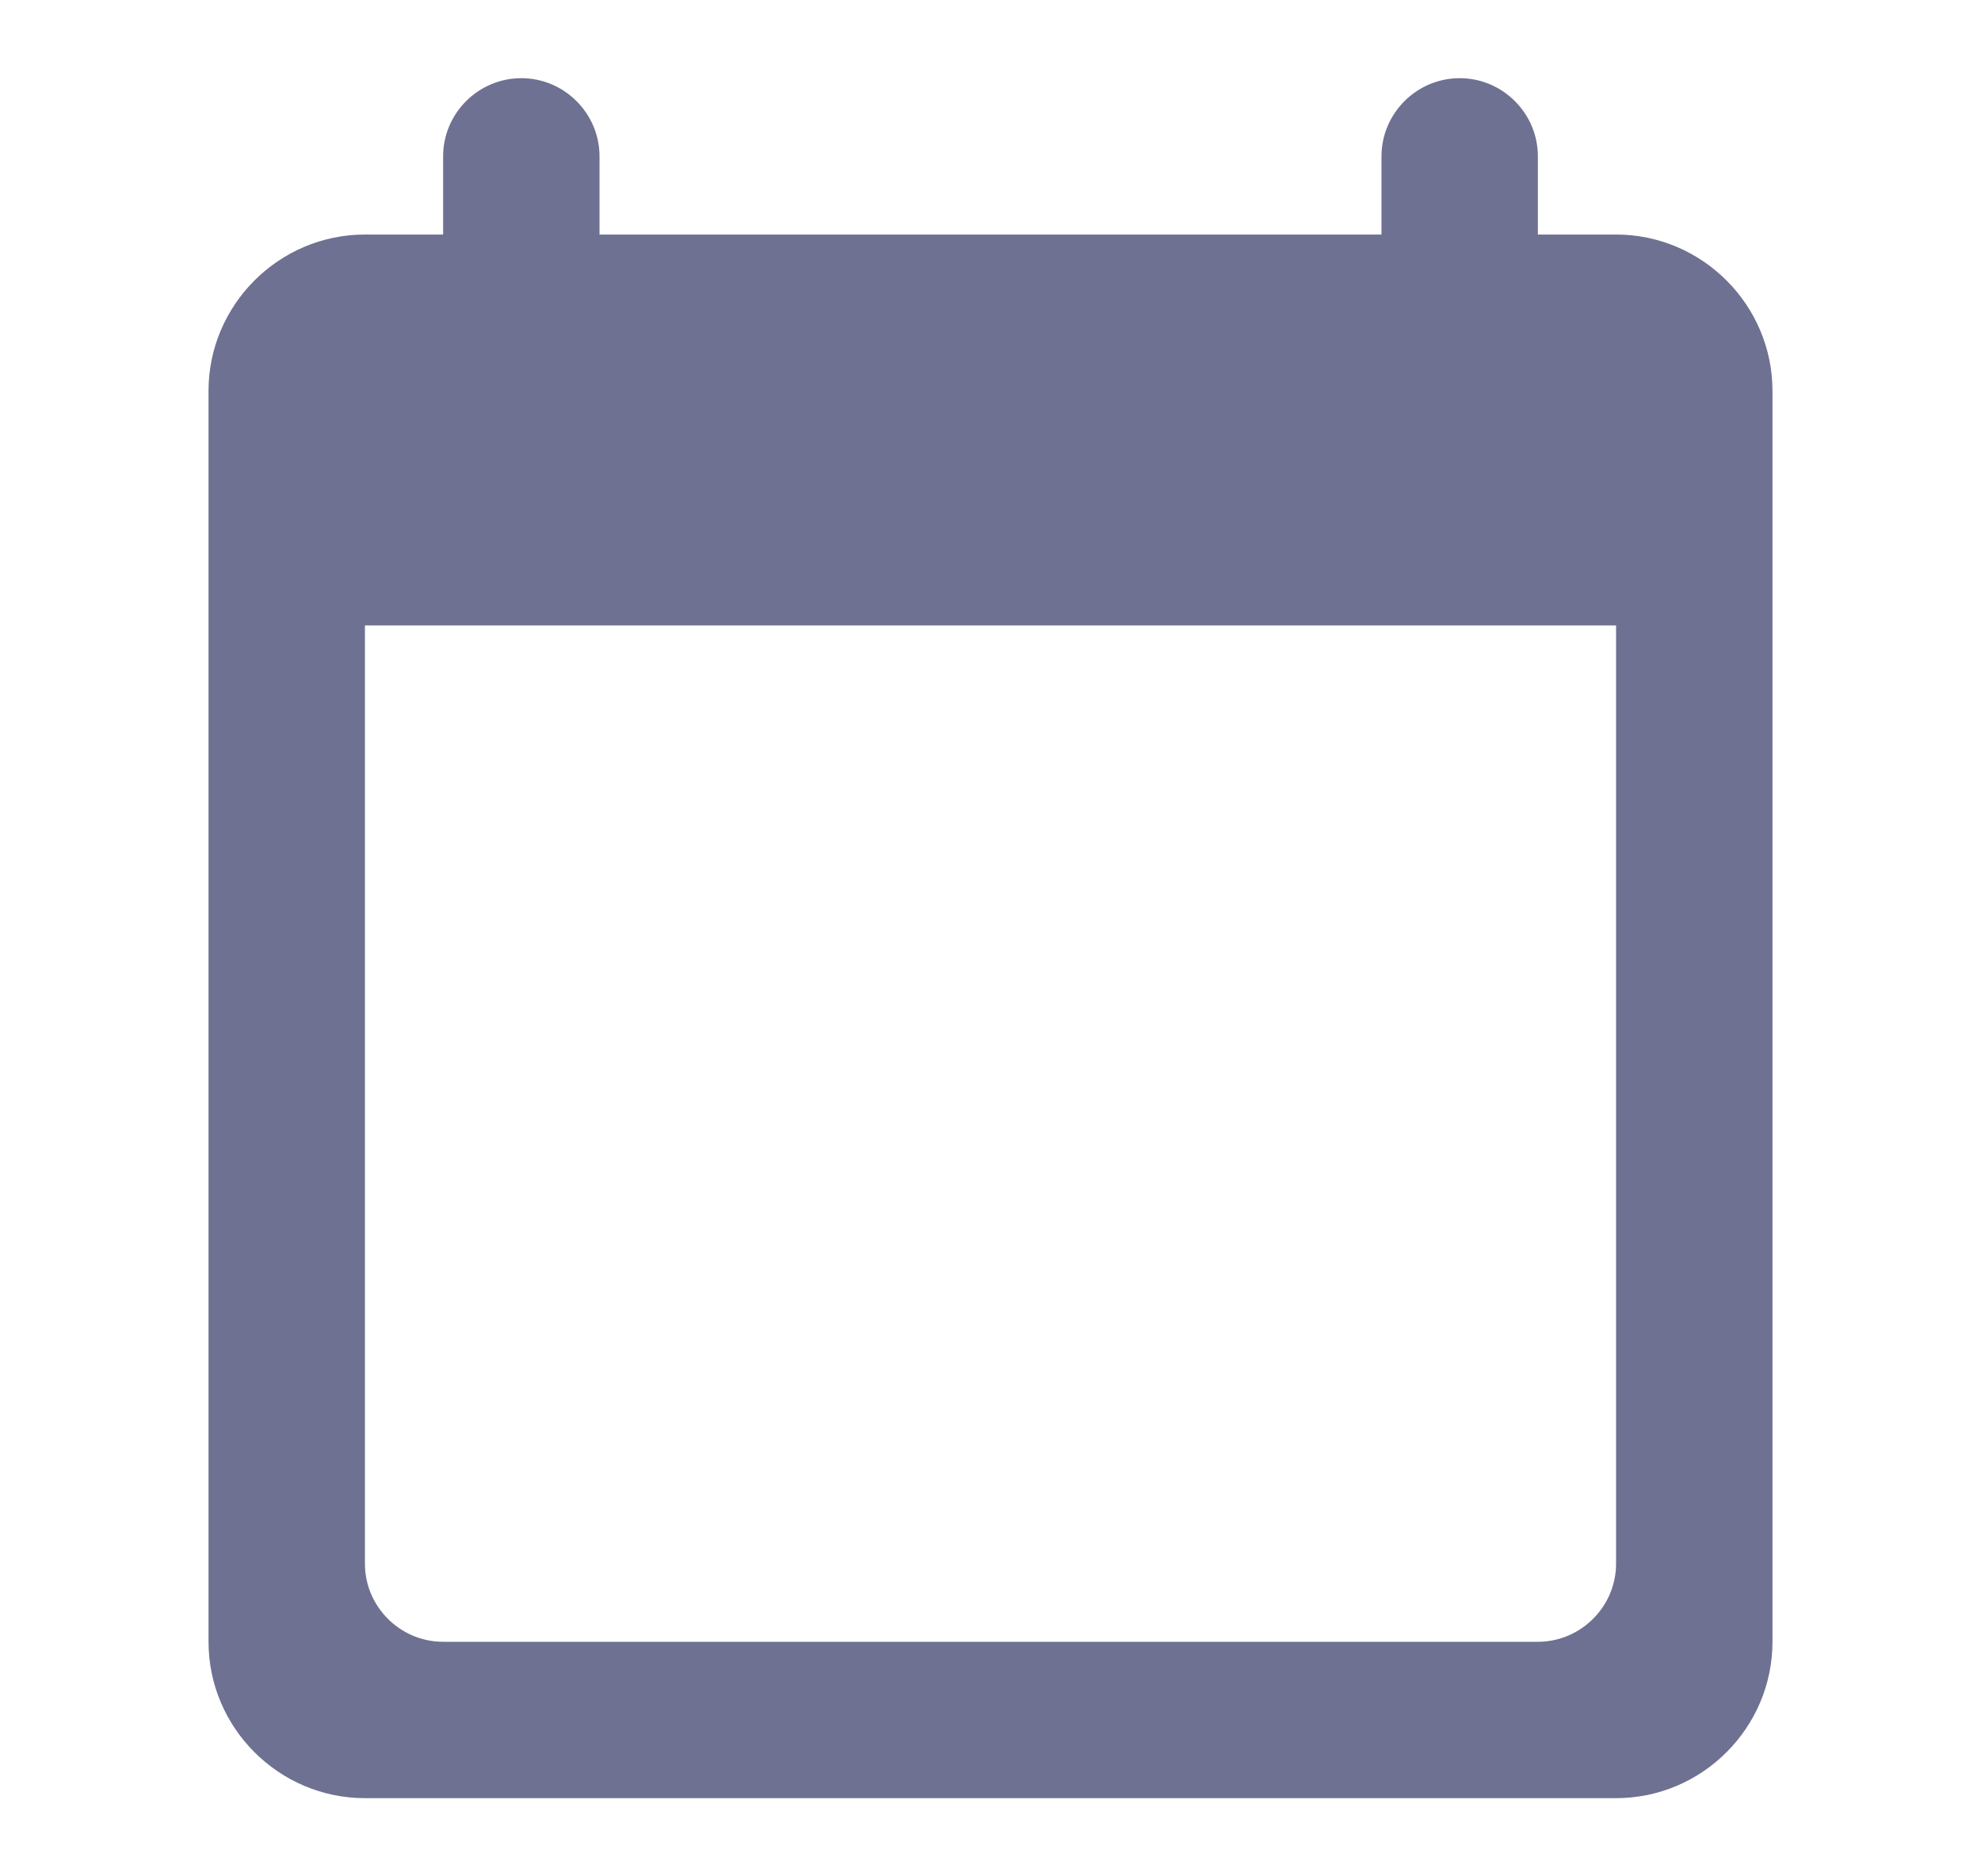 <svg width="19" height="18" viewBox="0 0 19 18" fill="none" xmlns="http://www.w3.org/2000/svg">
<g clip-path="url(#clip0_18_39754)">
<path d="M15.5 2.25H14.75V1.5C14.75 1.087 14.412 0.75 14 0.75C13.588 0.75 13.25 1.087 13.25 1.5V2.25H5.75V1.5C5.75 1.087 5.412 0.75 5 0.75C4.588 0.75 4.25 1.087 4.25 1.5V2.25H3.5C2.675 2.25 2 2.925 2 3.75V15.75C2 16.575 2.675 17.25 3.5 17.25H15.5C16.325 17.25 17 16.575 17 15.75V3.75C17 2.925 16.325 2.25 15.5 2.25ZM14.75 15.75H4.25C3.837 15.75 3.5 15.412 3.5 15V6H15.5V15C15.5 15.412 15.162 15.75 14.75 15.75Z" fill="#6E7191"/>
</g>
<defs>
<clipPath id="clip0_18_39754">
<rect width="18" height="18" fill="white" transform="translate(0.5)"/>
</clipPath>
</defs>
</svg>
